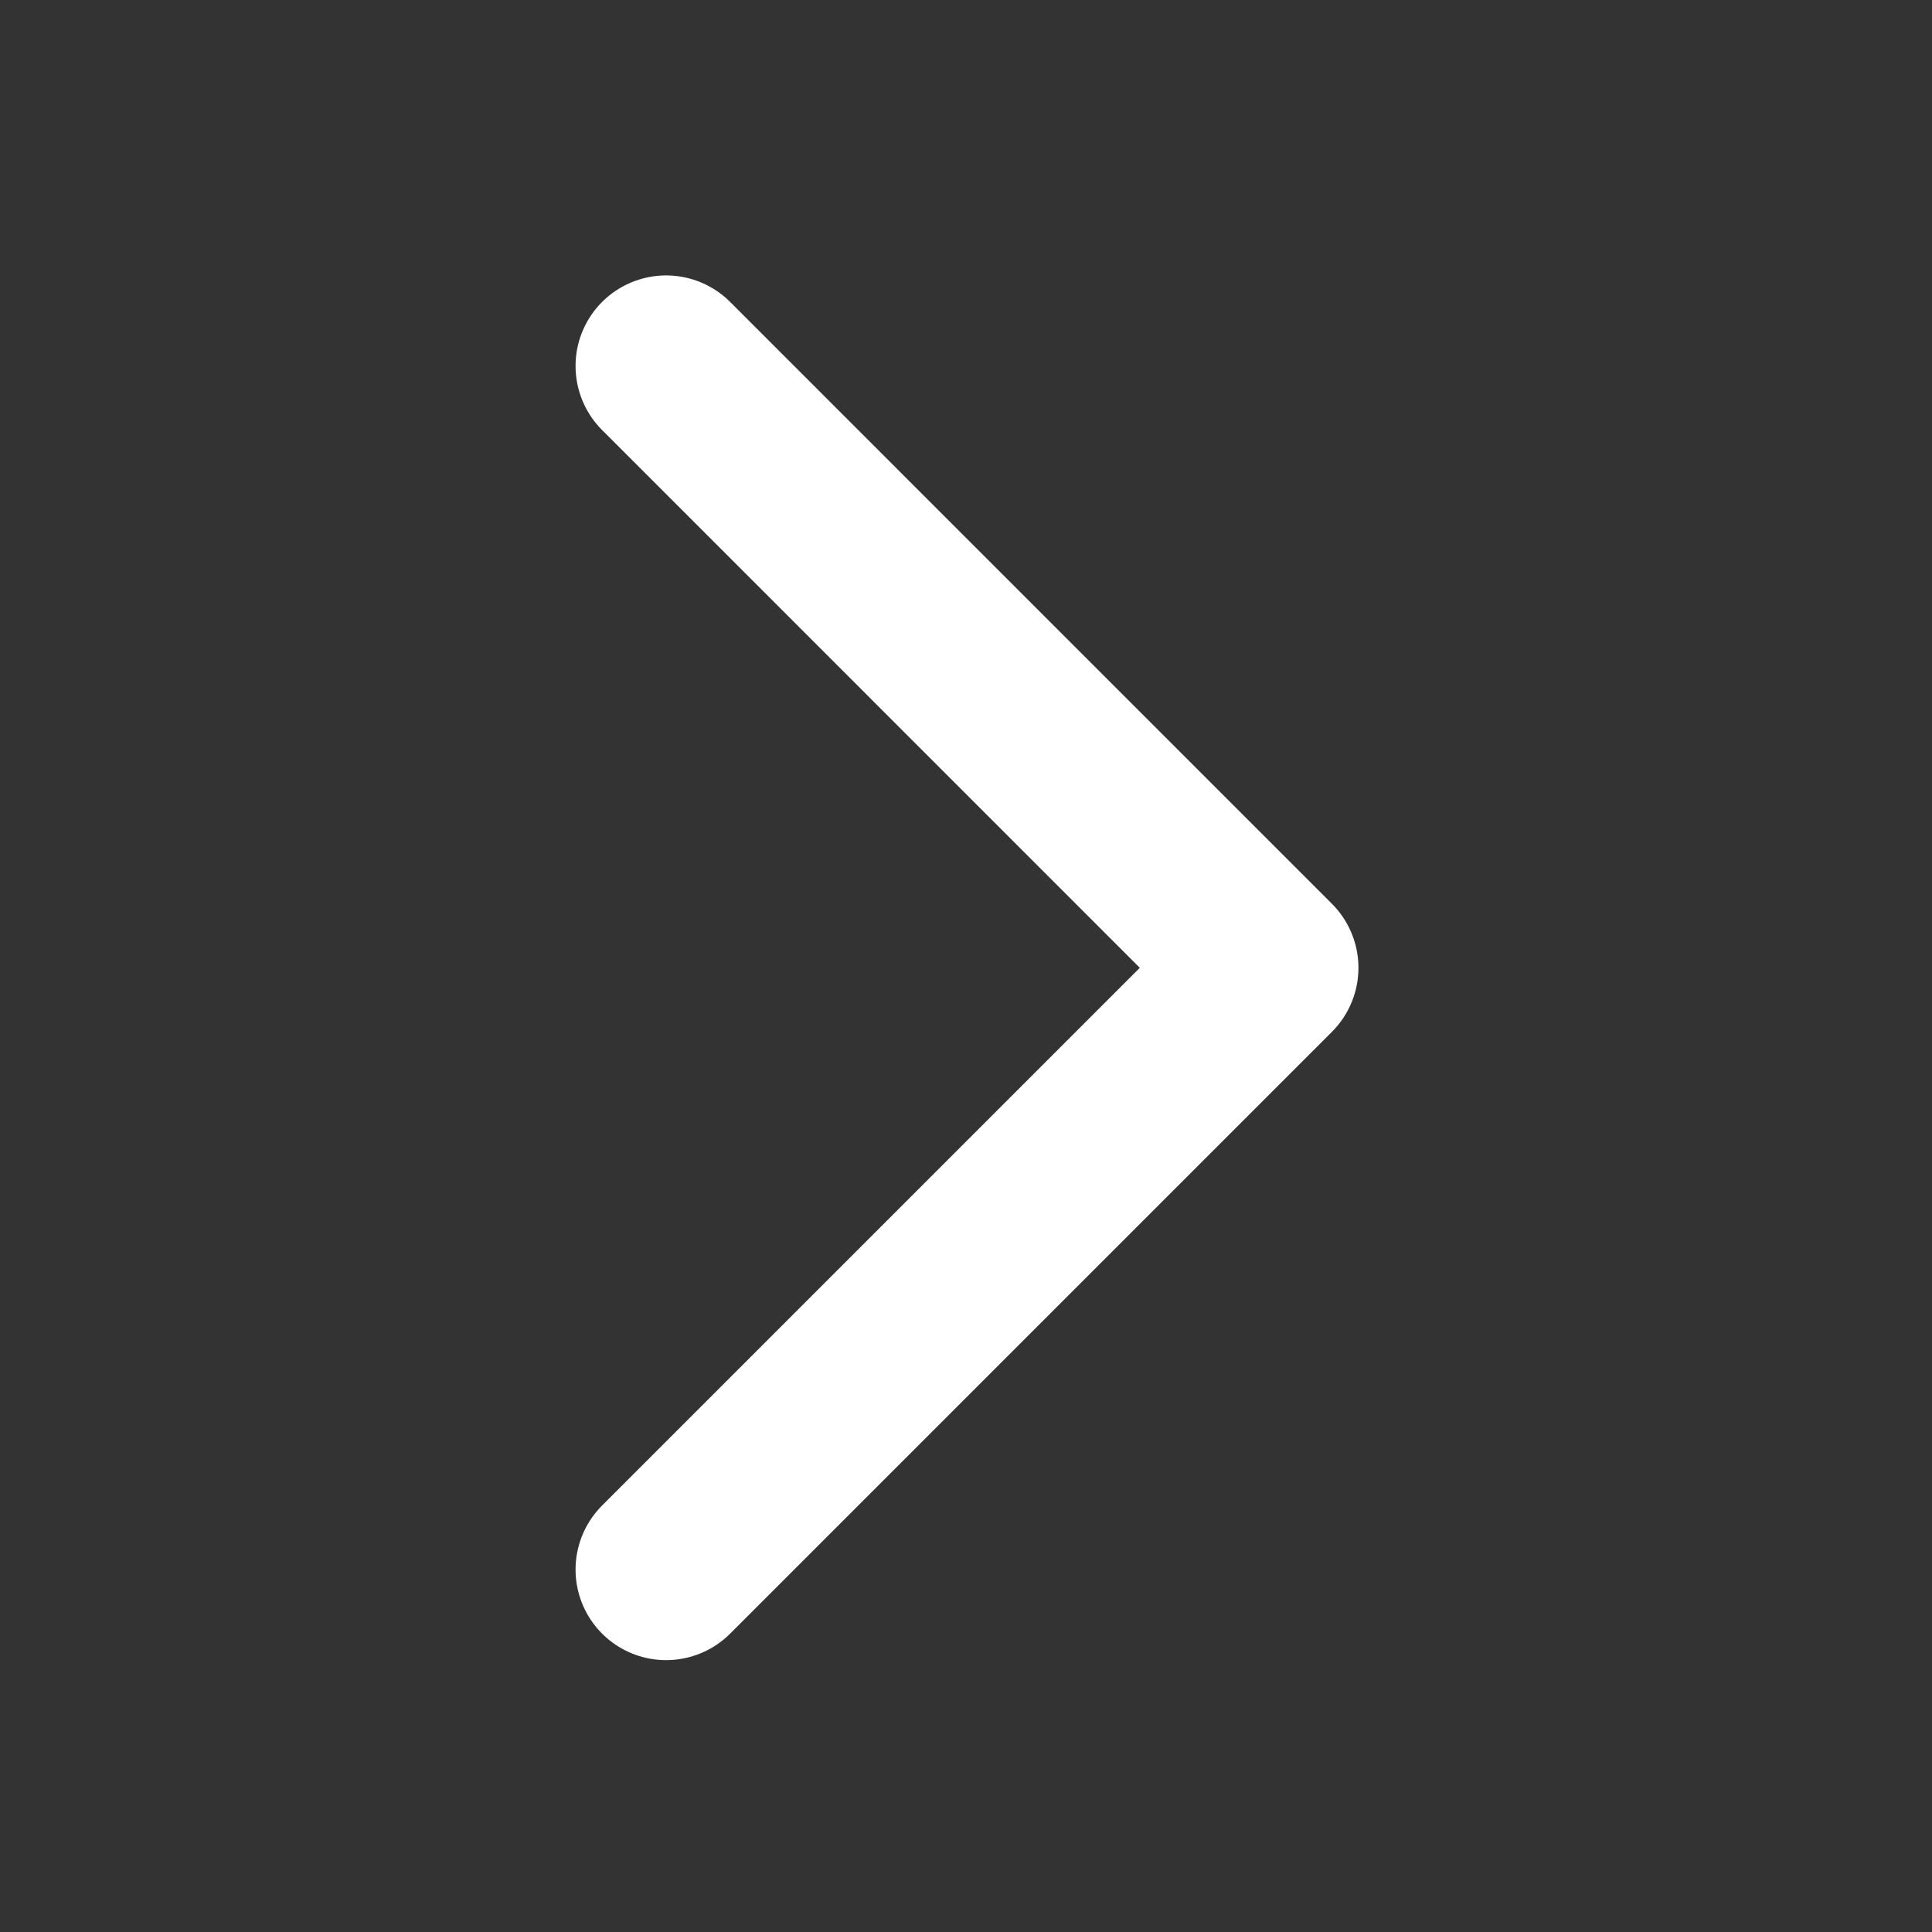 <svg width="32" height="32" viewBox="0 0 32 32" fill="none" xmlns="http://www.w3.org/2000/svg">
<rect x="0" y="0" width="32" height="32" fill="#333333" stroke="none"/>
<path d="M11.033 6.062L21 16.03L11.033 25.997" stroke="white" stroke-width="3" stroke-linecap="round" stroke-linejoin="round"/>
</svg>
